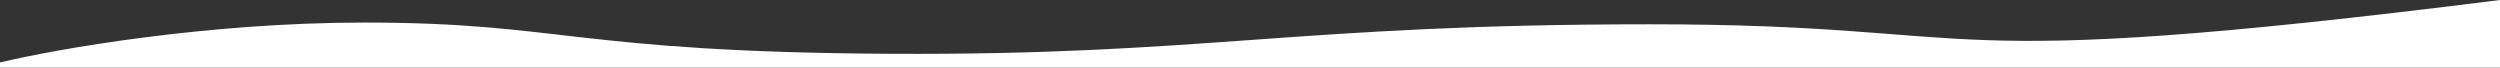 <svg width="1441" height="39" viewBox="0 0 1441 39" fill="none" xmlns="http://www.w3.org/2000/svg">
<rect x="0" y="0" width="1441" height="39" fill="#333333" stroke="none"/>
<path d="M210 13C118.8 13 32 28.333 0 36V39H1441V0C1099 43 1156 14 951 14C746 14 695 32 513 31C331 30 324 13 210 13Z" fill="white"/>
</svg>
